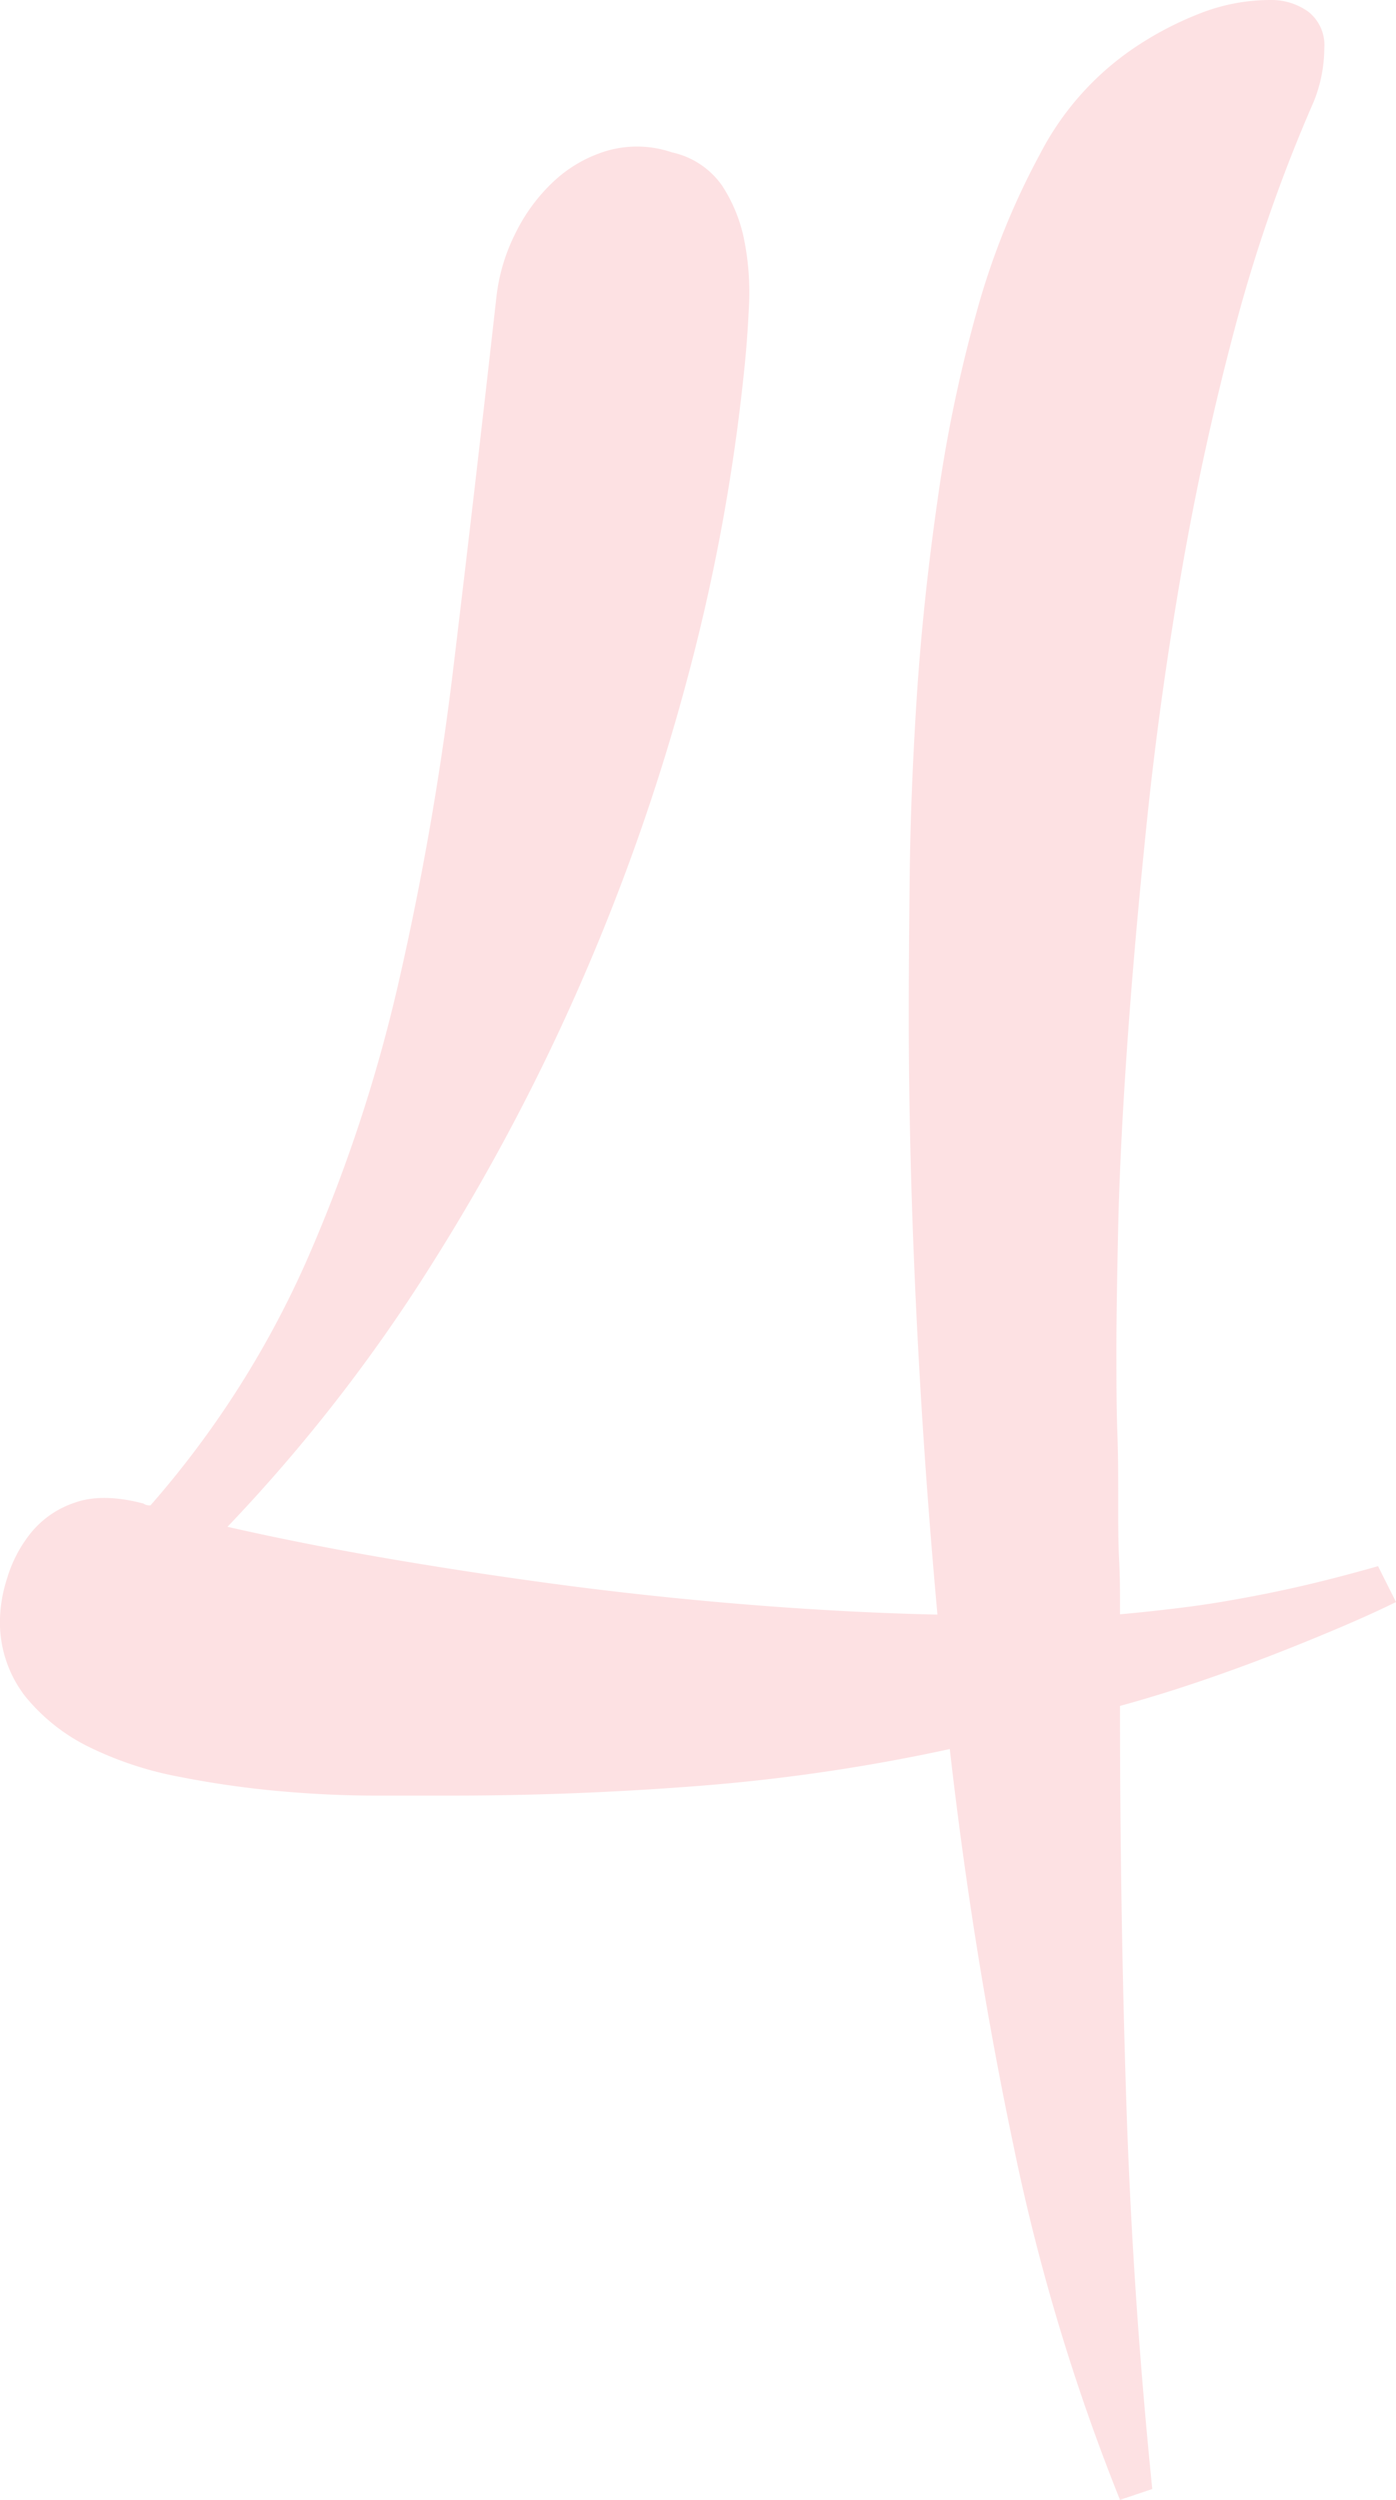 <svg xmlns="http://www.w3.org/2000/svg" width="178.7" height="320" viewBox="0 0 178.7 320"><defs><style>.a{opacity:0.15;}.b{fill:#f23643;}</style></defs><title>four</title><g class="a"><path class="b" d="M18.35,192.46a1.34,1.34,0,0,0,.92.23,123.15,123.15,0,0,0,19.84-31,198.81,198.81,0,0,0,11.93-36,387.64,387.64,0,0,0,7.11-41.18q2.64-21.9,5.39-46.45A24.05,24.05,0,0,1,66,29.82a22.73,22.73,0,0,1,4.93-6.65,17.16,17.16,0,0,1,6.88-3.9A13.84,13.84,0,0,1,86,19.5a10.57,10.57,0,0,1,6.42,4.24,19.7,19.7,0,0,1,2.87,7.11,34.41,34.41,0,0,1,.57,8.61q-.22,4.59-.68,8.71a249.66,249.66,0,0,1-6.88,37.51A272.56,272.56,0,0,1,75,124.33a269,269,0,0,1-19.73,37.5,211.3,211.3,0,0,1-26.15,33.61q10.1,2.3,21.57,4.24t23.16,3.45q11.7,1.49,23.52,2.4T120,206.68q-1.83-20.18-2.75-39.68t-.92-36.94q0-7.34.12-18t.91-22.94q.81-12.27,2.64-25A184.07,184.07,0,0,1,125,40a95.86,95.86,0,0,1,8.14-20.3,36.75,36.75,0,0,1,12-13.54,42.69,42.69,0,0,1,8.26-4.36A24.63,24.63,0,0,1,162.64,0a8.06,8.06,0,0,1,4.82,1.49,5.42,5.42,0,0,1,2.06,4.7,18.41,18.41,0,0,1-1.38,6.89,199.32,199.32,0,0,0-10.09,29q-4.12,15.49-6.88,31.54t-4.36,31.55q-1.6,15.48-2.52,28.67T143.14,157q-.22,10-.23,15c0,4.29,0,8.07.12,11.36s.11,6.27.11,8.94,0,5.17.12,7.46.11,4.59.11,6.88c3.36-.3,6.38-.65,9.06-1s5.24-.8,7.69-1.26,5-1,7.57-1.61,5.5-1.38,8.71-2.29l2.3,4.59c-1.84.91-4.1,1.95-6.77,3.09s-5.59,2.34-8.72,3.56-6.39,2.41-9.75,3.55-6.73,2.18-10.09,3.1q0,25.69.8,50.47t3.33,49.77L143.37,320a265.16,265.16,0,0,1-13.65-45.42q-5.16-24.54-8.14-50.69a238.33,238.33,0,0,1-31.89,4.7q-16.05,1.26-31.88,1.26H48.06c-3.9,0-8-.19-12.27-.57a123.05,123.05,0,0,1-12.85-1.84,44.92,44.92,0,0,1-11.47-3.78,24.3,24.3,0,0,1-8.26-6.54,15.48,15.48,0,0,1-3.21-10A18.51,18.51,0,0,1,.92,202a17,17,0,0,1,3-5.74,12.2,12.2,0,0,1,5.62-3.9C11.89,191.51,14.83,191.54,18.35,192.46Z"/></g></svg>